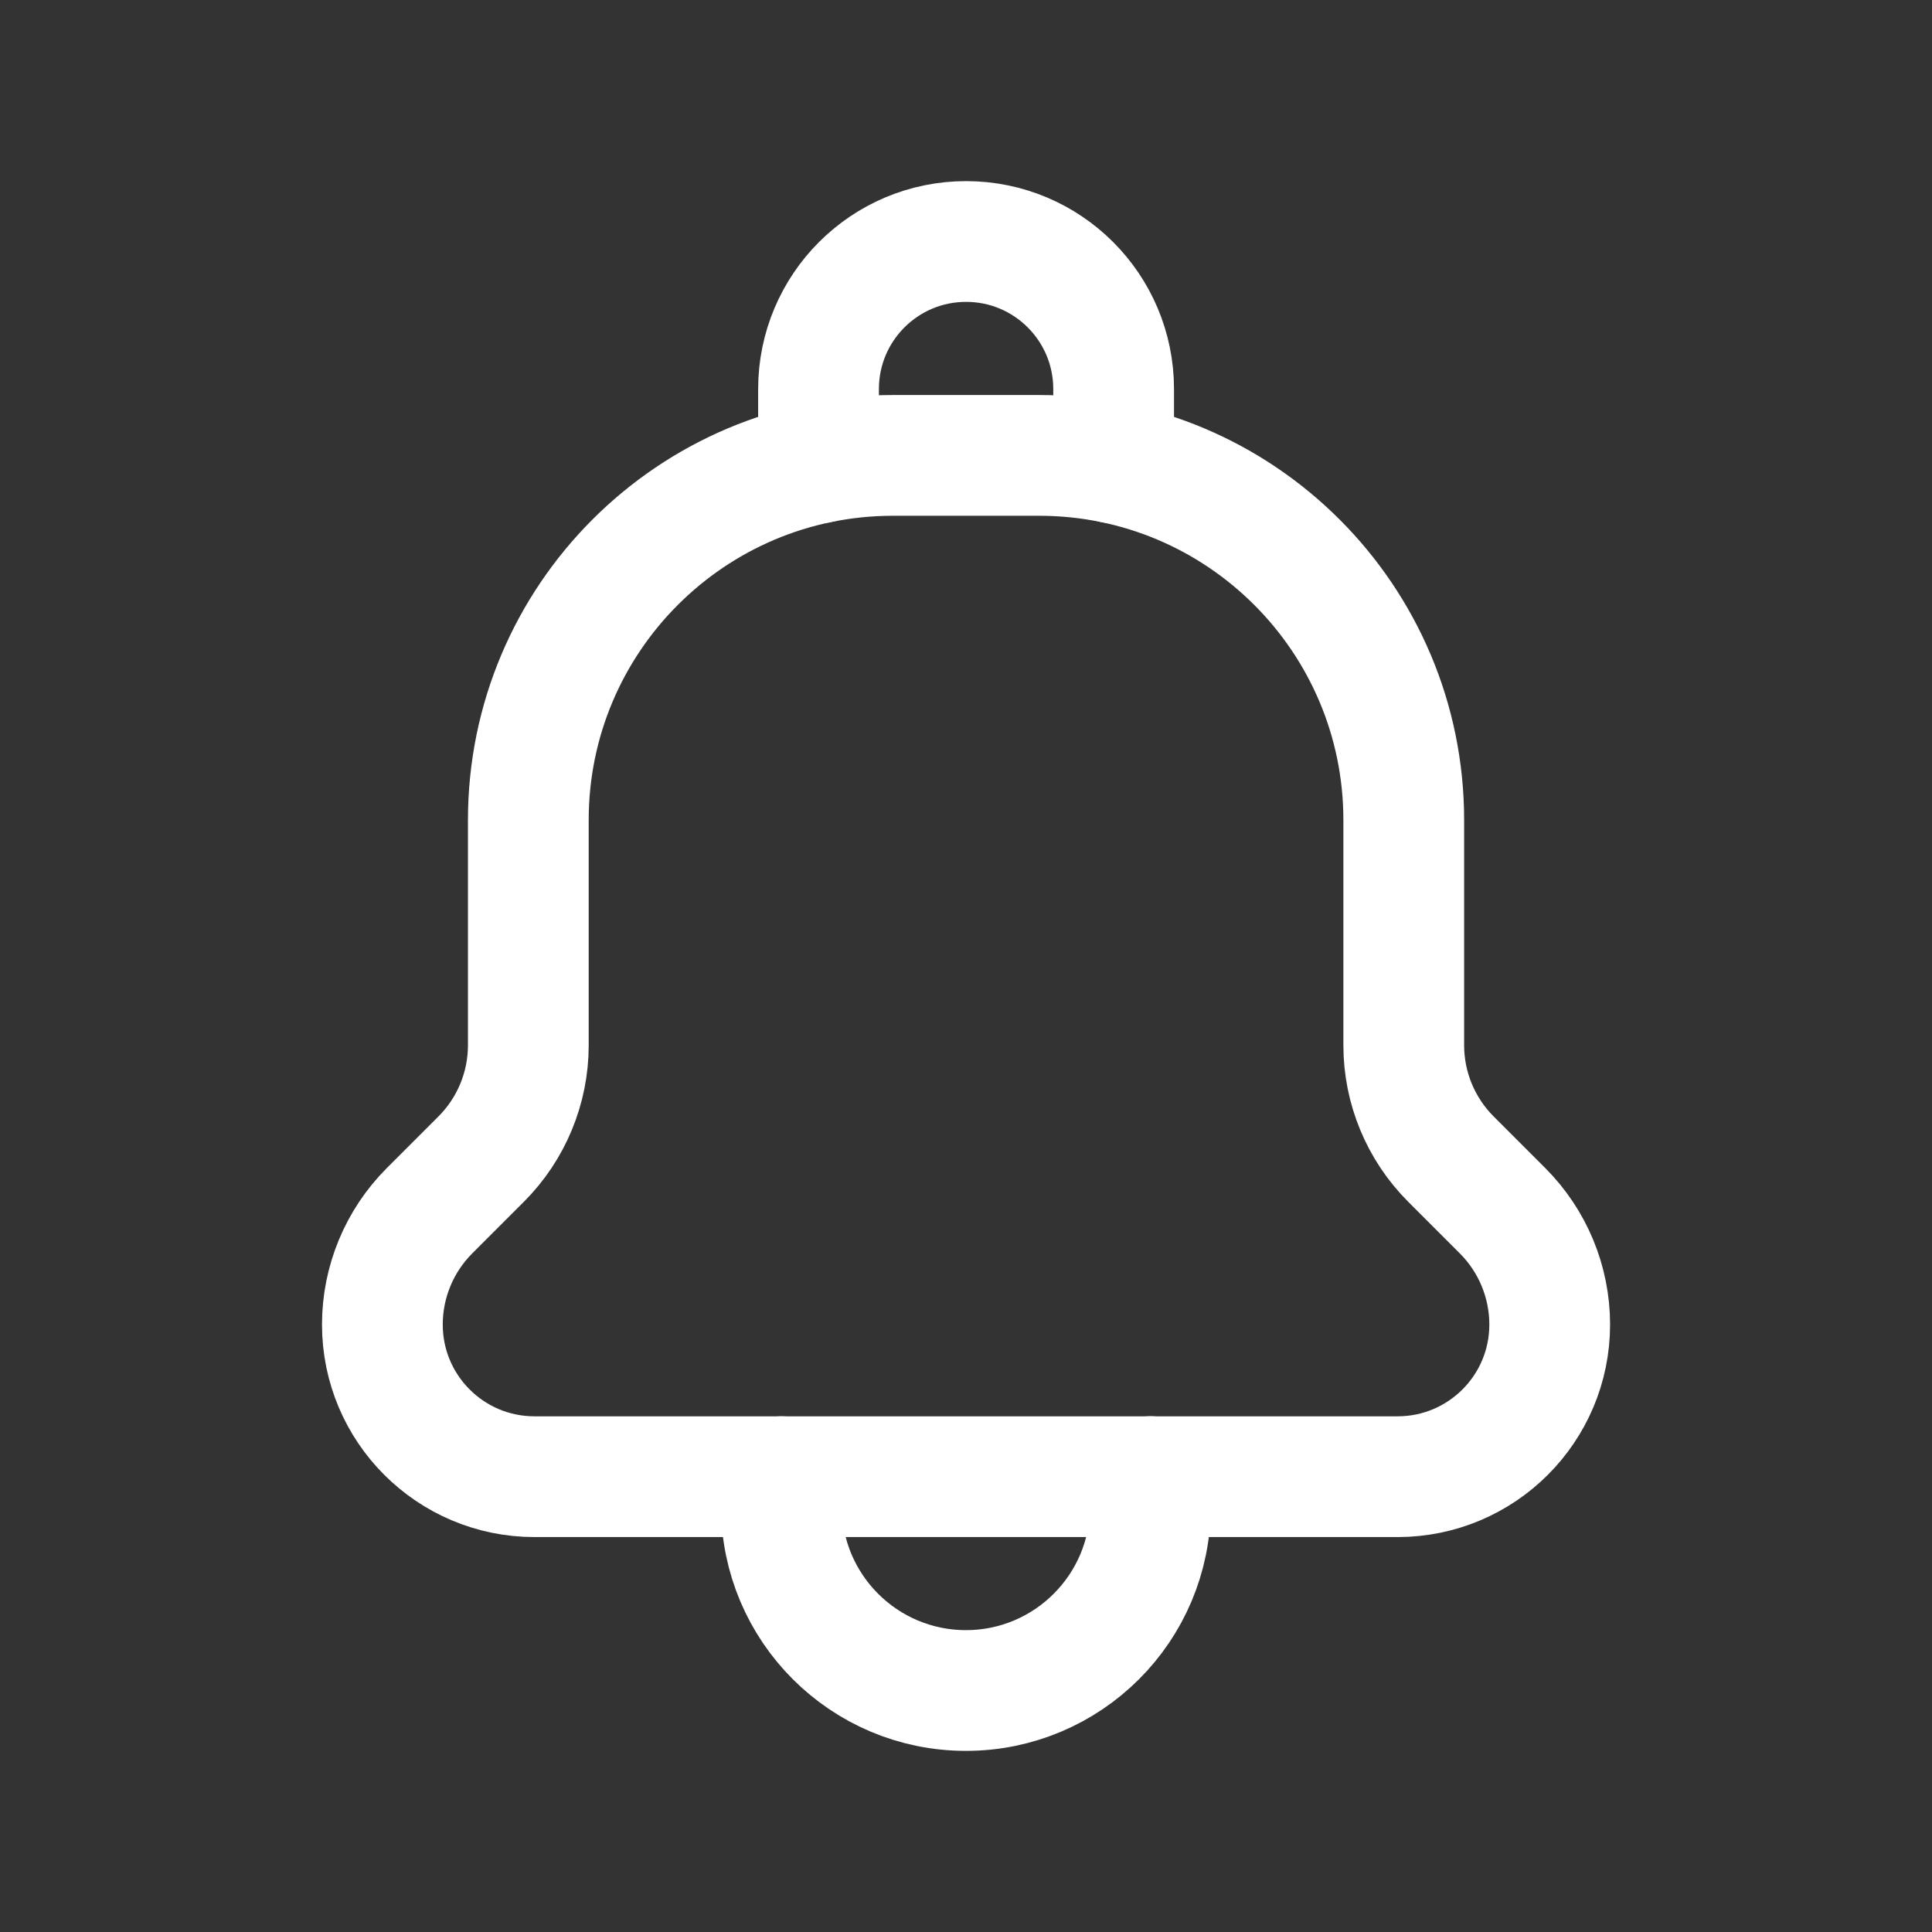 <?xml version="1.0" encoding="UTF-8"?>
<svg xmlns="http://www.w3.org/2000/svg" width="24" height="24" viewBox="0 0 24 24" fill="none">
  <rect x="0" y="0" width="24" height="24" fill="#333333" stroke="none"/>
  <path d="M9.707 18.344V18.709C9.707 19.974 10.733 21 11.999 21V21C13.265 21 14.291 19.974 14.291 18.708V18.343" stroke="white" stroke-width="1.5" stroke-linecap="round" stroke-linejoin="round"></path>
  <path d="M13.834 5.751V4.833C13.834 3.821 13.014 3 12.001 3V3C10.988 3 10.168 3.821 10.168 4.833V5.751" stroke="white" stroke-width="1.5" stroke-linecap="round" stroke-linejoin="round"></path>
  <path fill-rule="evenodd" clip-rule="evenodd" d="M6.563 10.188V10.188C6.563 7.685 8.592 5.657 11.094 5.657H12.907C15.41 5.657 17.438 7.686 17.438 10.188V10.188V12.985C17.438 13.515 17.649 14.024 18.024 14.399L18.665 15.04C19.04 15.415 19.251 15.924 19.251 16.454V16.454C19.251 17.498 18.405 18.344 17.361 18.344H6.64C5.596 18.344 4.75 17.498 4.75 16.454V16.454C4.75 15.924 4.961 15.415 5.336 15.04L5.977 14.399C6.352 14.024 6.563 13.515 6.563 12.985V10.188Z" stroke="white" stroke-width="1.5" stroke-linecap="round" stroke-linejoin="round"></path>
</svg>

